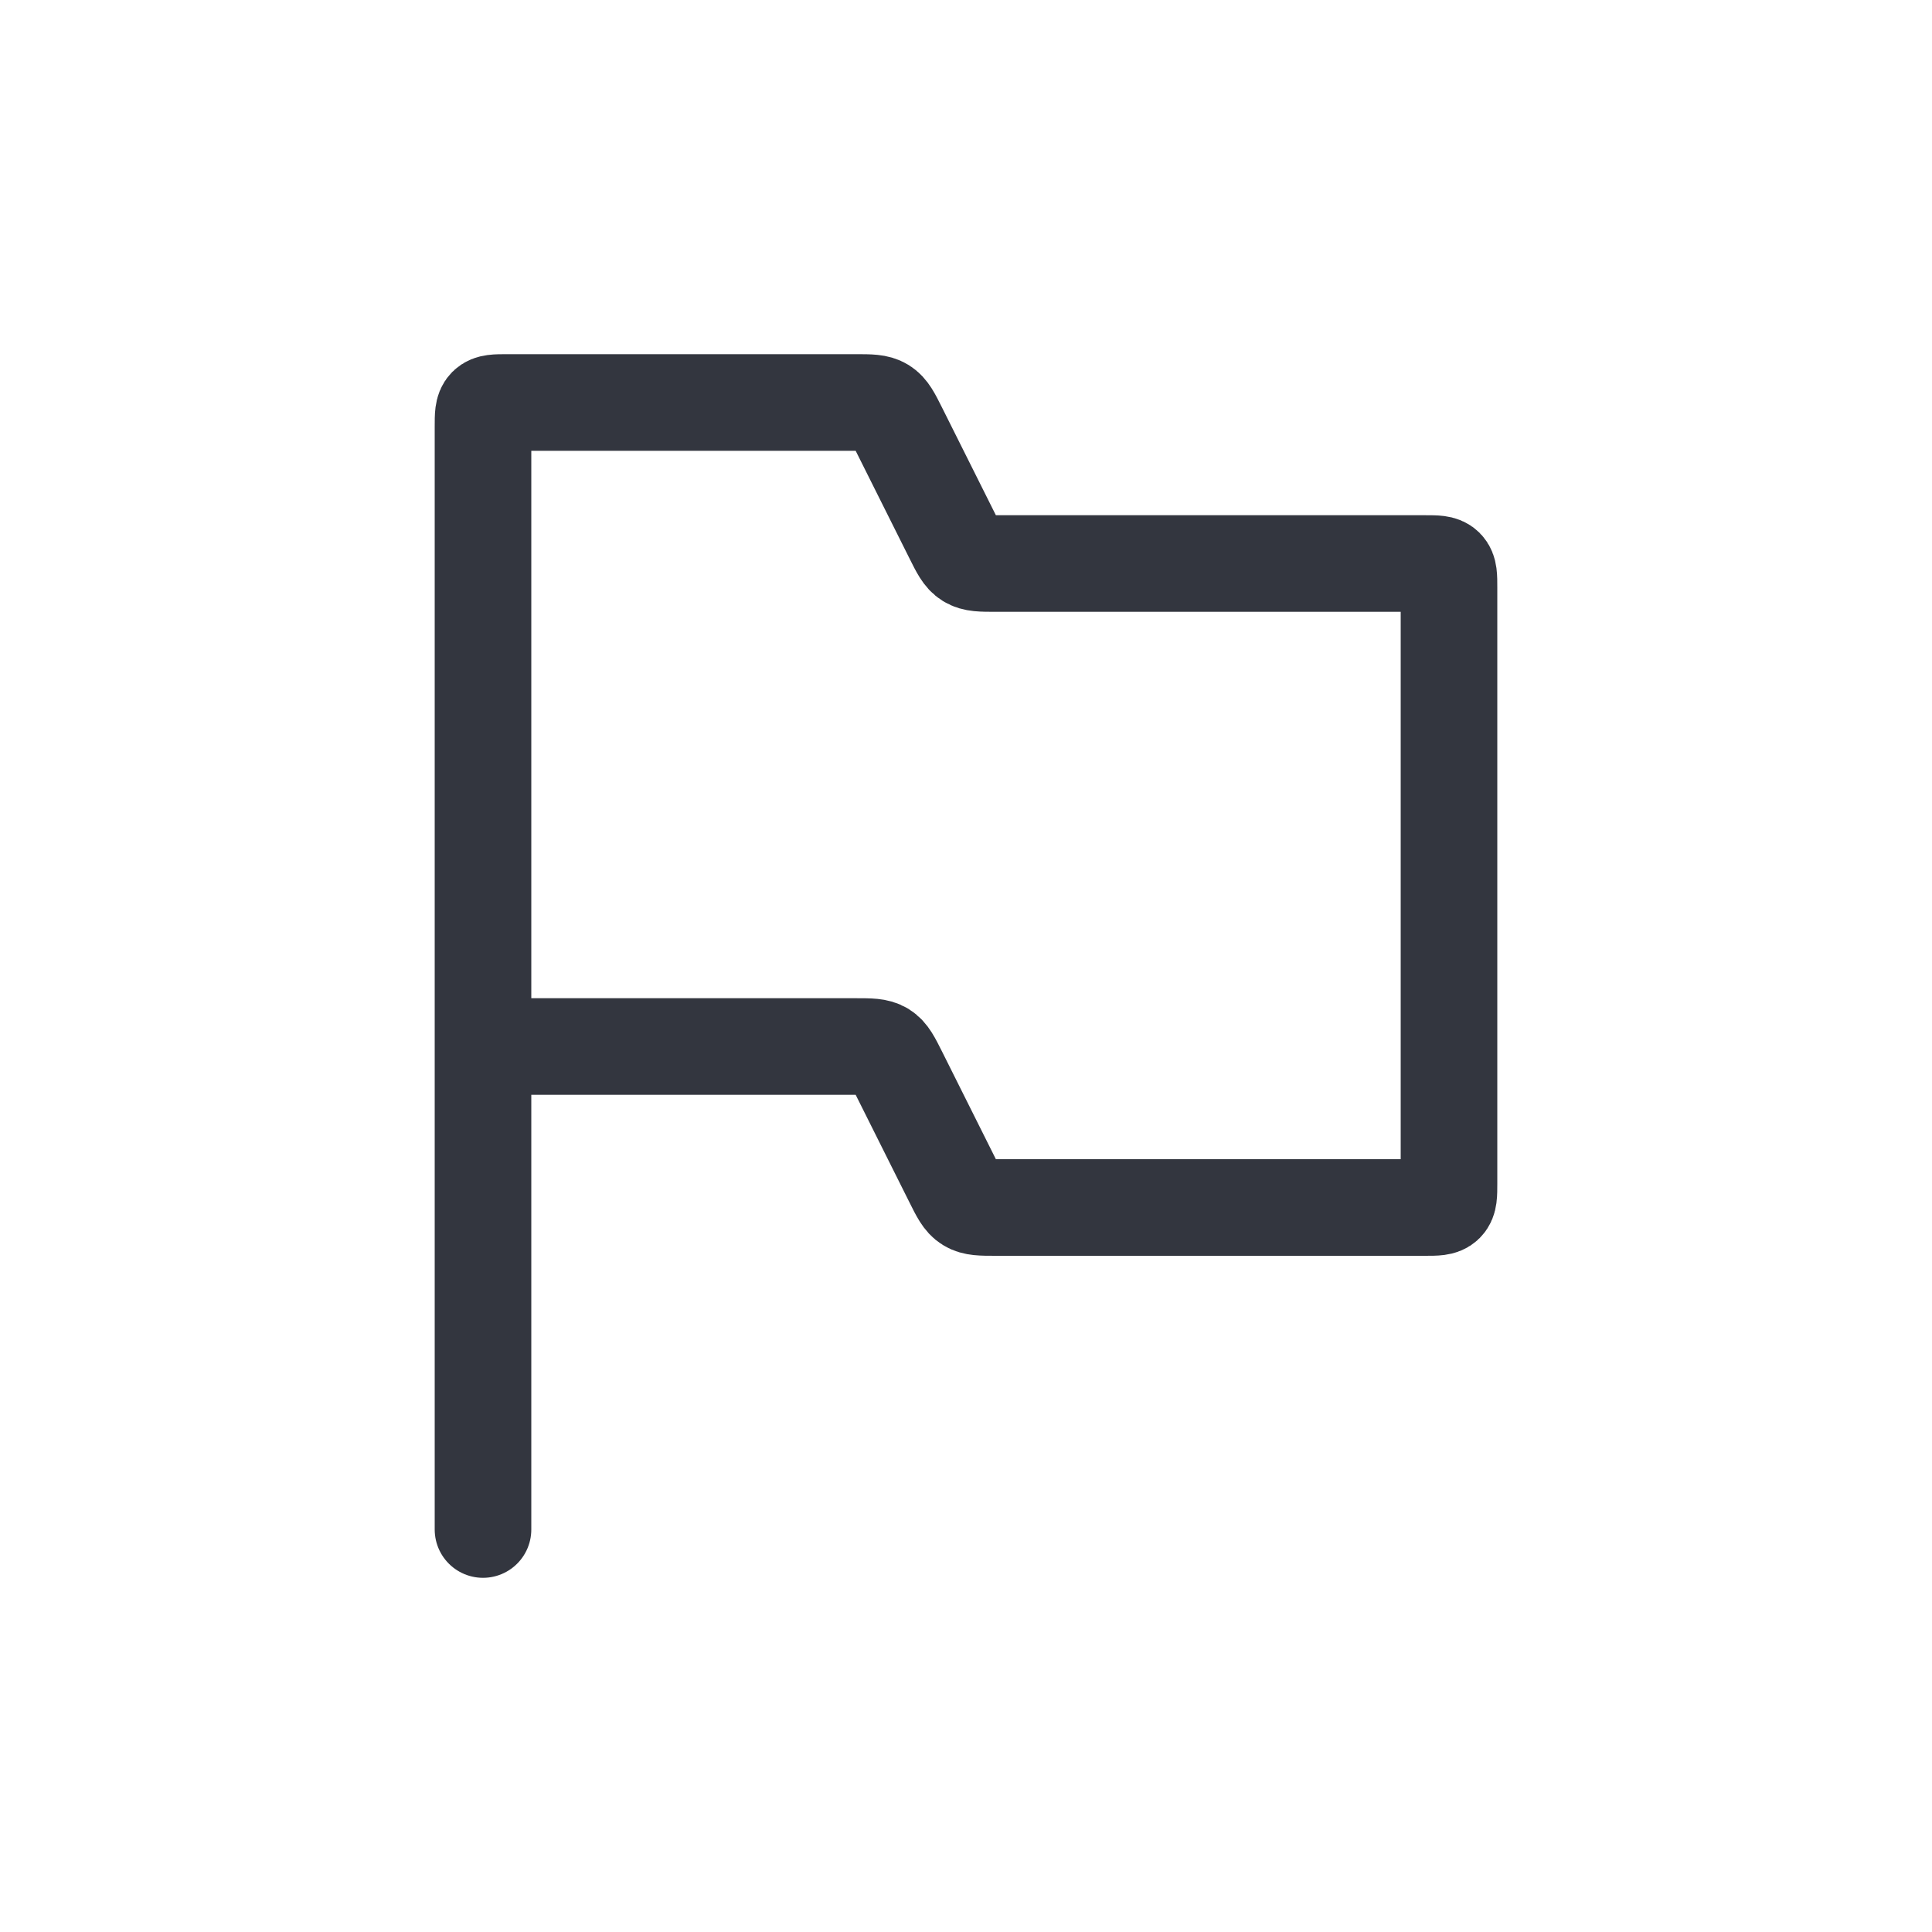 <svg width="40" height="40" viewBox="0 0 40 40" fill="none" xmlns="http://www.w3.org/2000/svg">
    <path d="M10 21.667V8.833C10 8.598 10 8.48 10.073 8.406C10.146 8.333 10.264 8.333 10.5 8.333H17.715C18.016 8.333 18.166 8.333 18.287 8.408C18.408 8.483 18.475 8.617 18.61 8.886L19.724 11.114C19.858 11.383 19.925 11.517 20.046 11.592C20.167 11.667 20.317 11.667 20.618 11.667H29.5C29.736 11.667 29.854 11.667 29.927 11.74C30 11.813 30 11.931 30 12.167V24.5C30 24.736 30 24.854 29.927 24.927C29.854 25 29.736 25 29.5 25H20.618C20.317 25 20.167 25 20.046 24.925C19.925 24.851 19.858 24.716 19.724 24.447L18.61 22.219C18.475 21.95 18.408 21.816 18.287 21.741C18.166 21.667 18.016 21.667 17.715 21.667H10ZM10 21.667V31.667" stroke="#33363F" stroke-width="2" stroke-linecap="round"/>
</svg>
